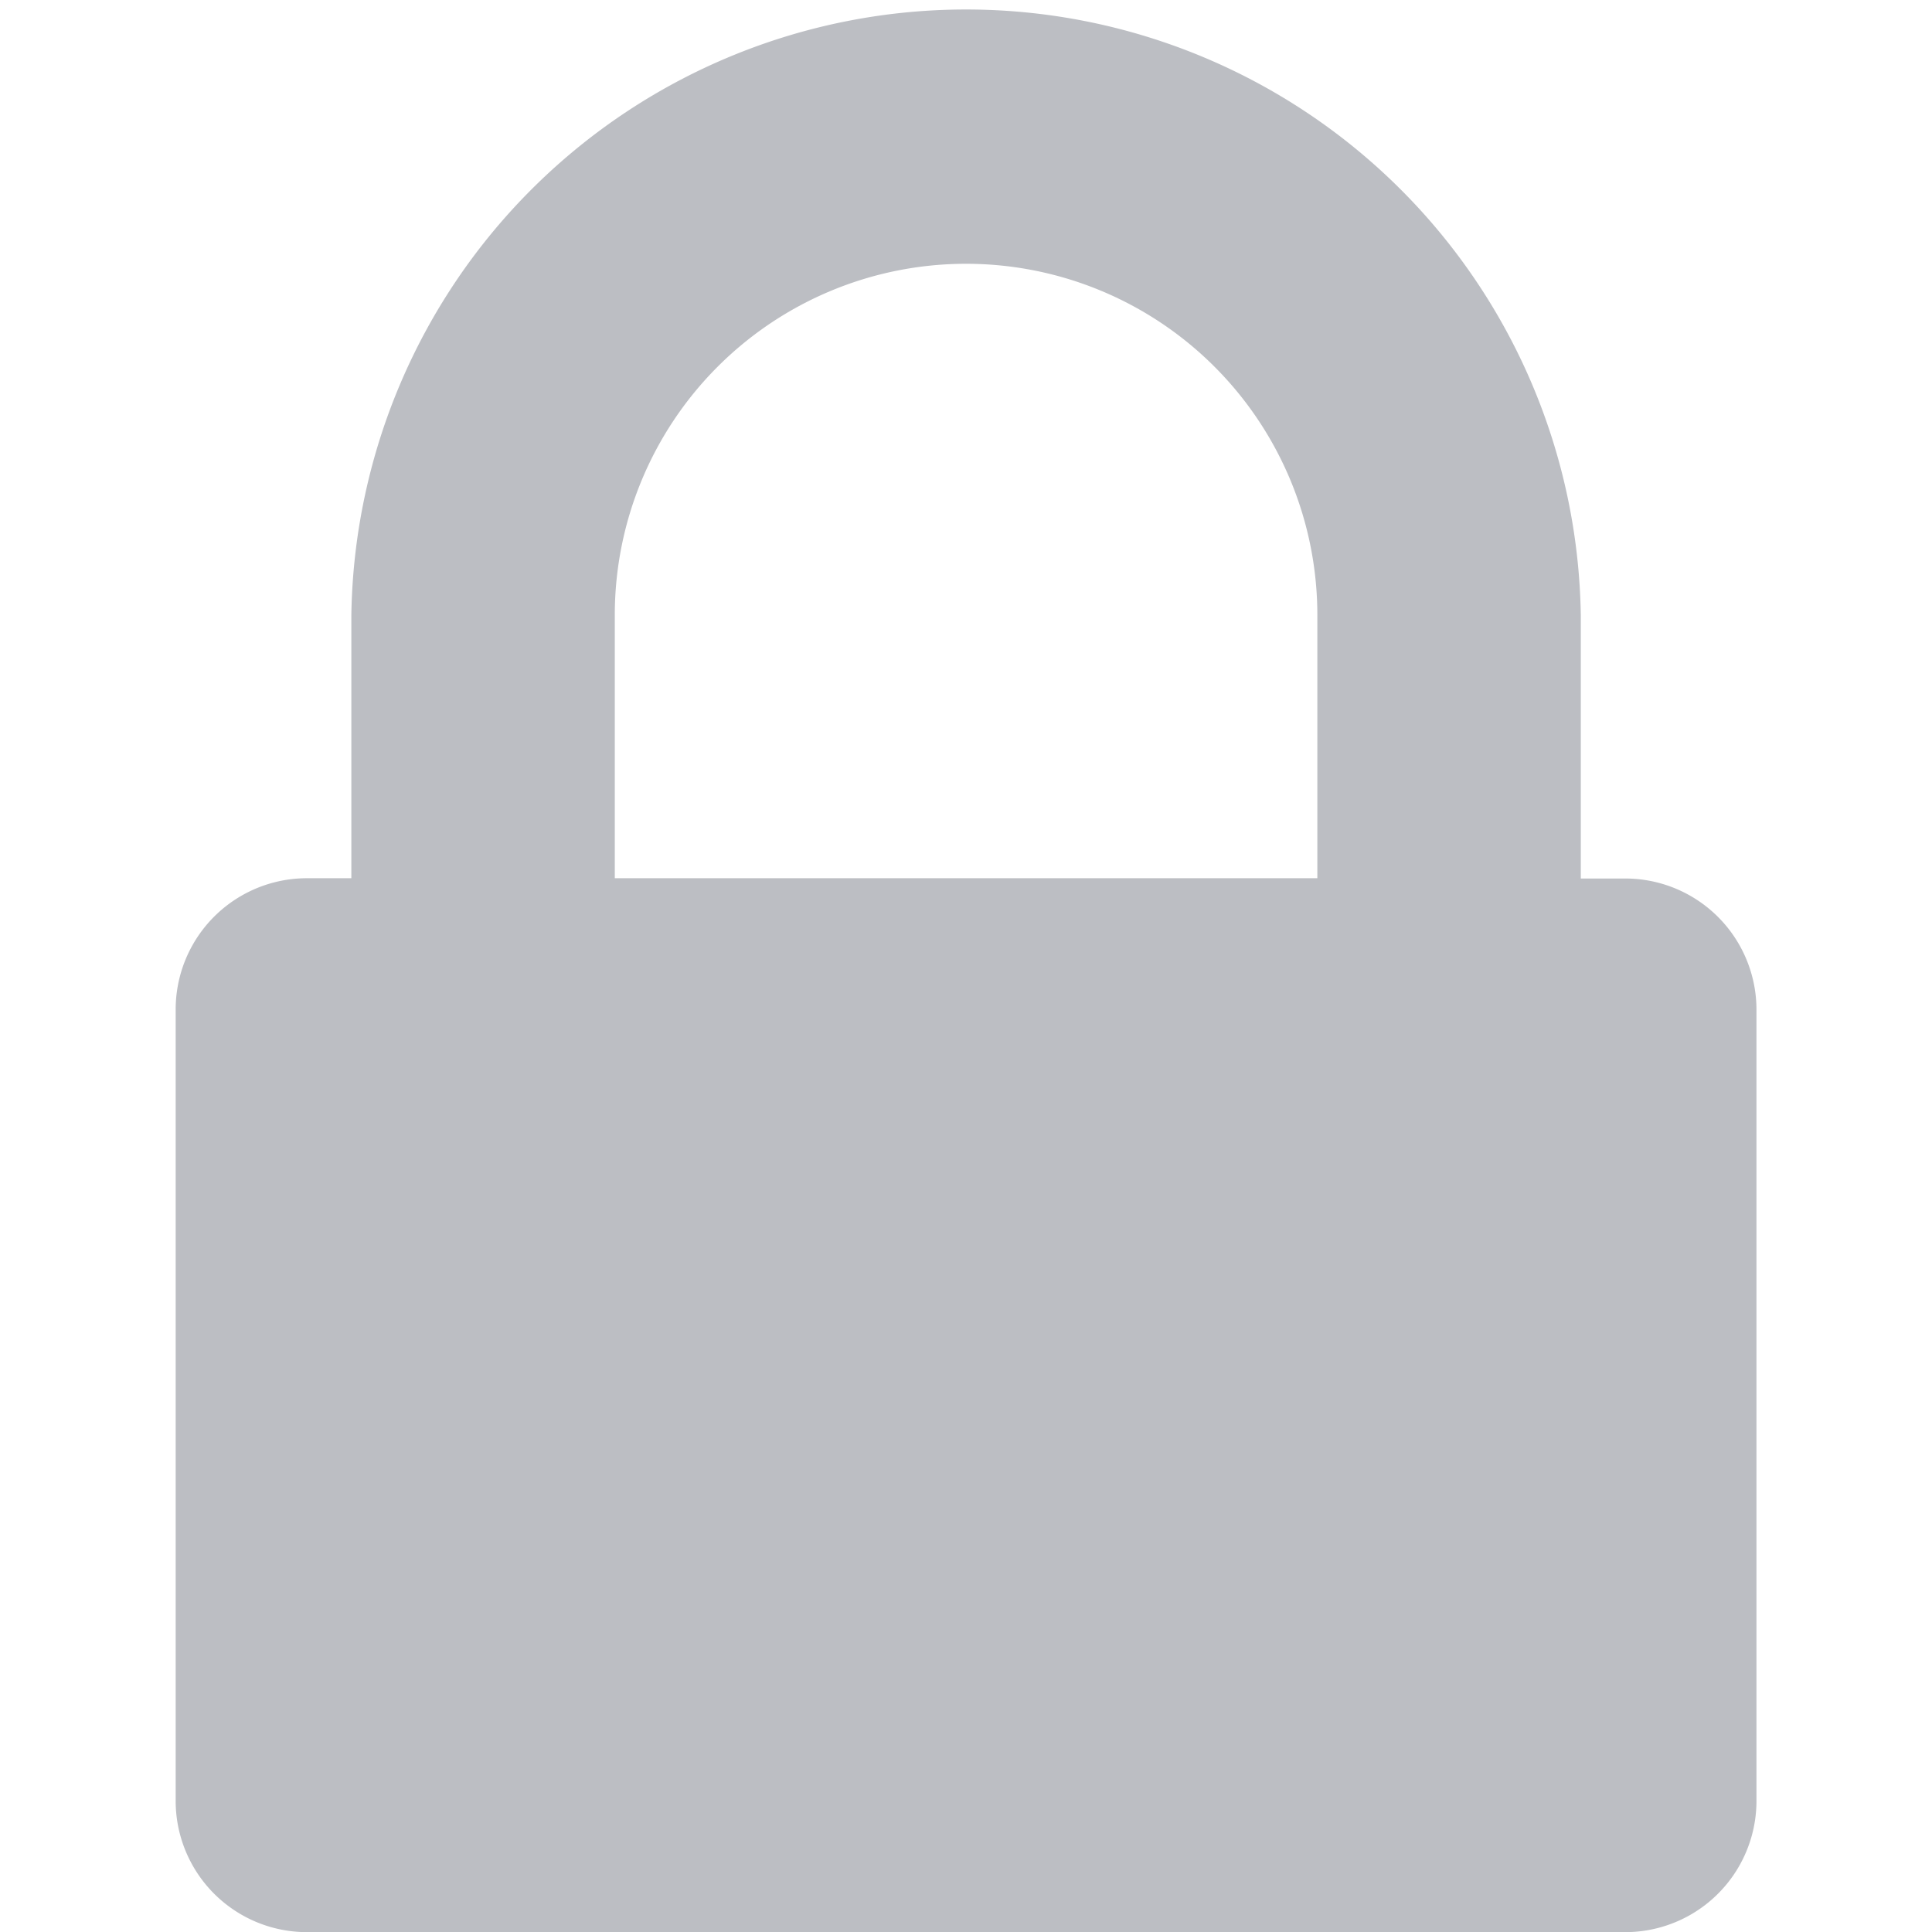 <svg xmlns="http://www.w3.org/2000/svg" width="14" height="14" viewBox="0 0 14 14"><defs><style>.a,.b{fill:#bcbec3;}.a{opacity:0;}</style></defs><g transform="translate(-885 -1272)"><rect class="a" width="14" height="14" transform="translate(885 1272)"/><path class="b" d="M148.351,79.507h5.091V77.6a2.545,2.545,0,0,0-5.091,0v1.909Zm8.273.955v5.727a.951.951,0,0,1-.955.955h-9.545a.951.951,0,0,1-.955-.955V80.462a.951.951,0,0,1,.955-.955h.318V77.6a4.455,4.455,0,0,1,8.909,0v1.909h.318a.951.951,0,0,1,.955.955Z" transform="translate(741.104 1198.857)"/></g></svg>